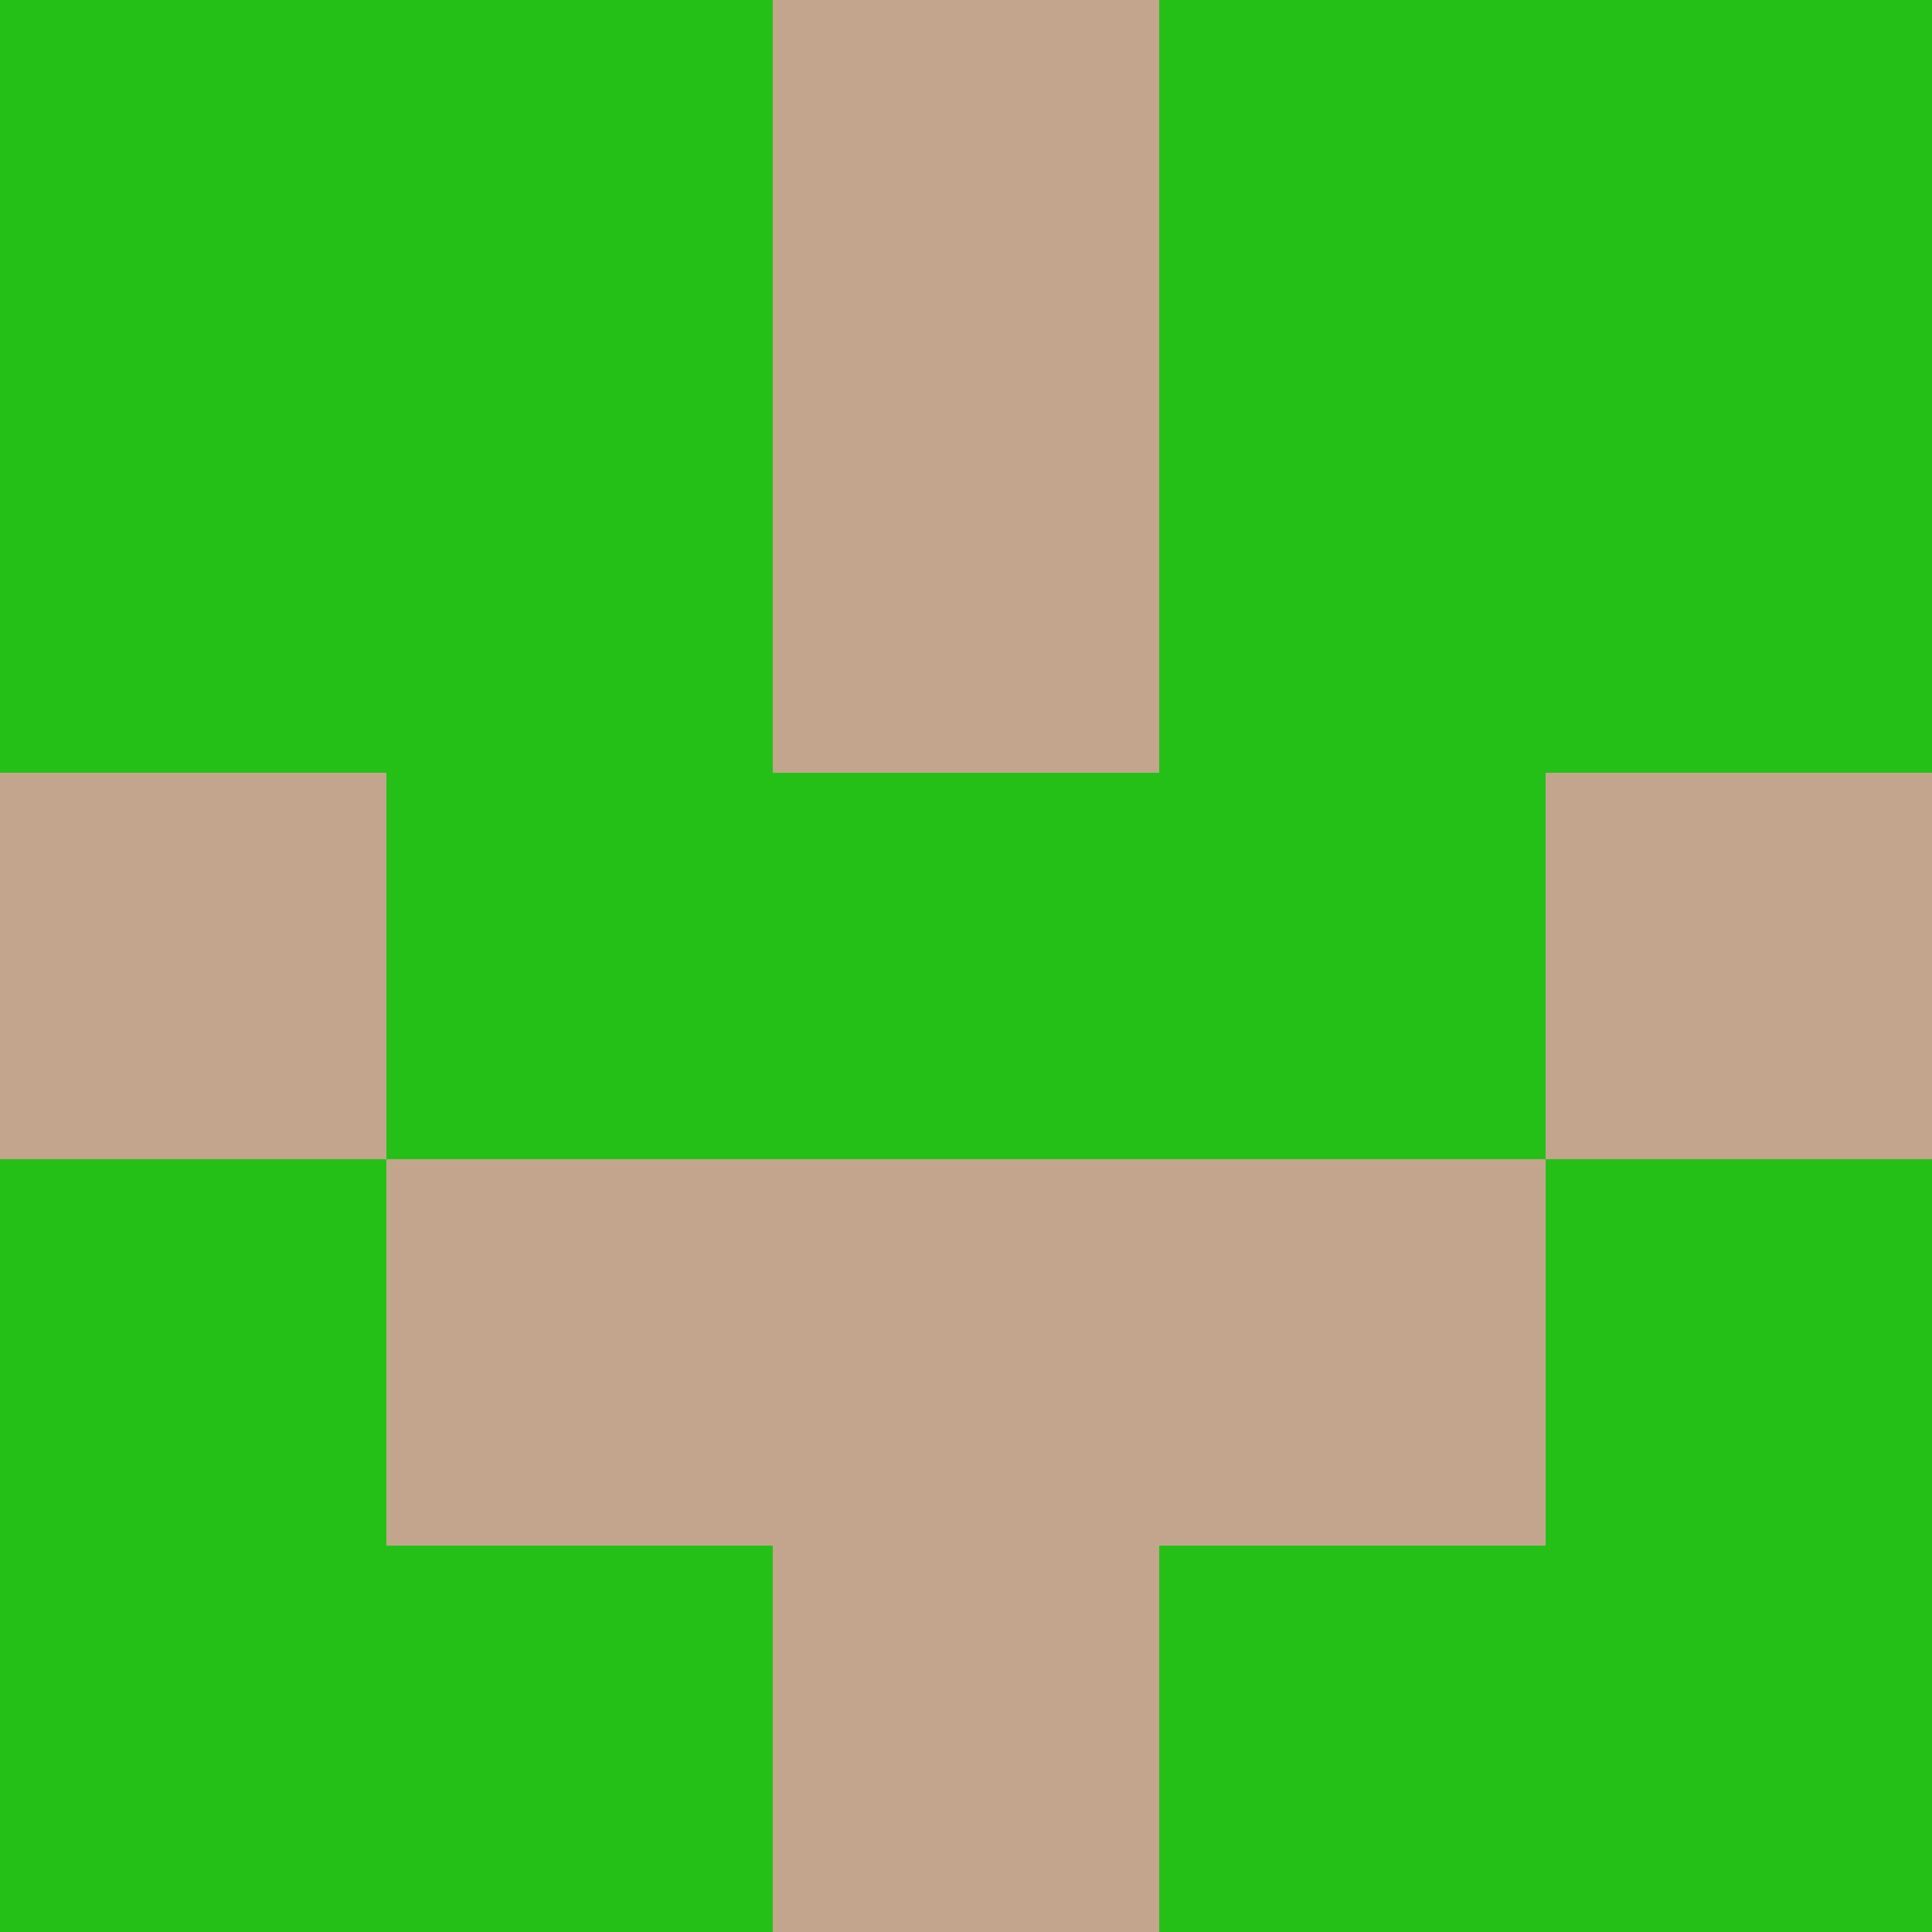 <?xml version="1.0" encoding="utf-8"?>
<!DOCTYPE svg PUBLIC "-//W3C//DTD SVG 20010904//EN"
        "http://www.w3.org/TR/2001/REC-SVG-20010904/DTD/svg10.dtd">
<svg viewBox="0 0 5 5" height="100" width="100" xml:lang="fr"
     xmlns="http://www.w3.org/2000/svg"
     xmlns:xlink="http://www.w3.org/1999/xlink">
            <rect x="0" y="0" height="1" width="1" fill="#24C017"/>
        <rect x="4" y="0" height="1" width="1" fill="#24C017"/>
        <rect x="1" y="0" height="1" width="1" fill="#24C017"/>
        <rect x="3" y="0" height="1" width="1" fill="#24C017"/>
        <rect x="2" y="0" height="1" width="1" fill="#C3A58E"/>
                <rect x="0" y="1" height="1" width="1" fill="#24C017"/>
        <rect x="4" y="1" height="1" width="1" fill="#24C017"/>
        <rect x="1" y="1" height="1" width="1" fill="#24C017"/>
        <rect x="3" y="1" height="1" width="1" fill="#24C017"/>
        <rect x="2" y="1" height="1" width="1" fill="#C3A58E"/>
                <rect x="0" y="2" height="1" width="1" fill="#C3A58E"/>
        <rect x="4" y="2" height="1" width="1" fill="#C3A58E"/>
        <rect x="1" y="2" height="1" width="1" fill="#24C017"/>
        <rect x="3" y="2" height="1" width="1" fill="#24C017"/>
        <rect x="2" y="2" height="1" width="1" fill="#24C017"/>
                <rect x="0" y="3" height="1" width="1" fill="#24C017"/>
        <rect x="4" y="3" height="1" width="1" fill="#24C017"/>
        <rect x="1" y="3" height="1" width="1" fill="#C3A58E"/>
        <rect x="3" y="3" height="1" width="1" fill="#C3A58E"/>
        <rect x="2" y="3" height="1" width="1" fill="#C3A58E"/>
                <rect x="0" y="4" height="1" width="1" fill="#24C017"/>
        <rect x="4" y="4" height="1" width="1" fill="#24C017"/>
        <rect x="1" y="4" height="1" width="1" fill="#24C017"/>
        <rect x="3" y="4" height="1" width="1" fill="#24C017"/>
        <rect x="2" y="4" height="1" width="1" fill="#C3A58E"/>
        </svg>